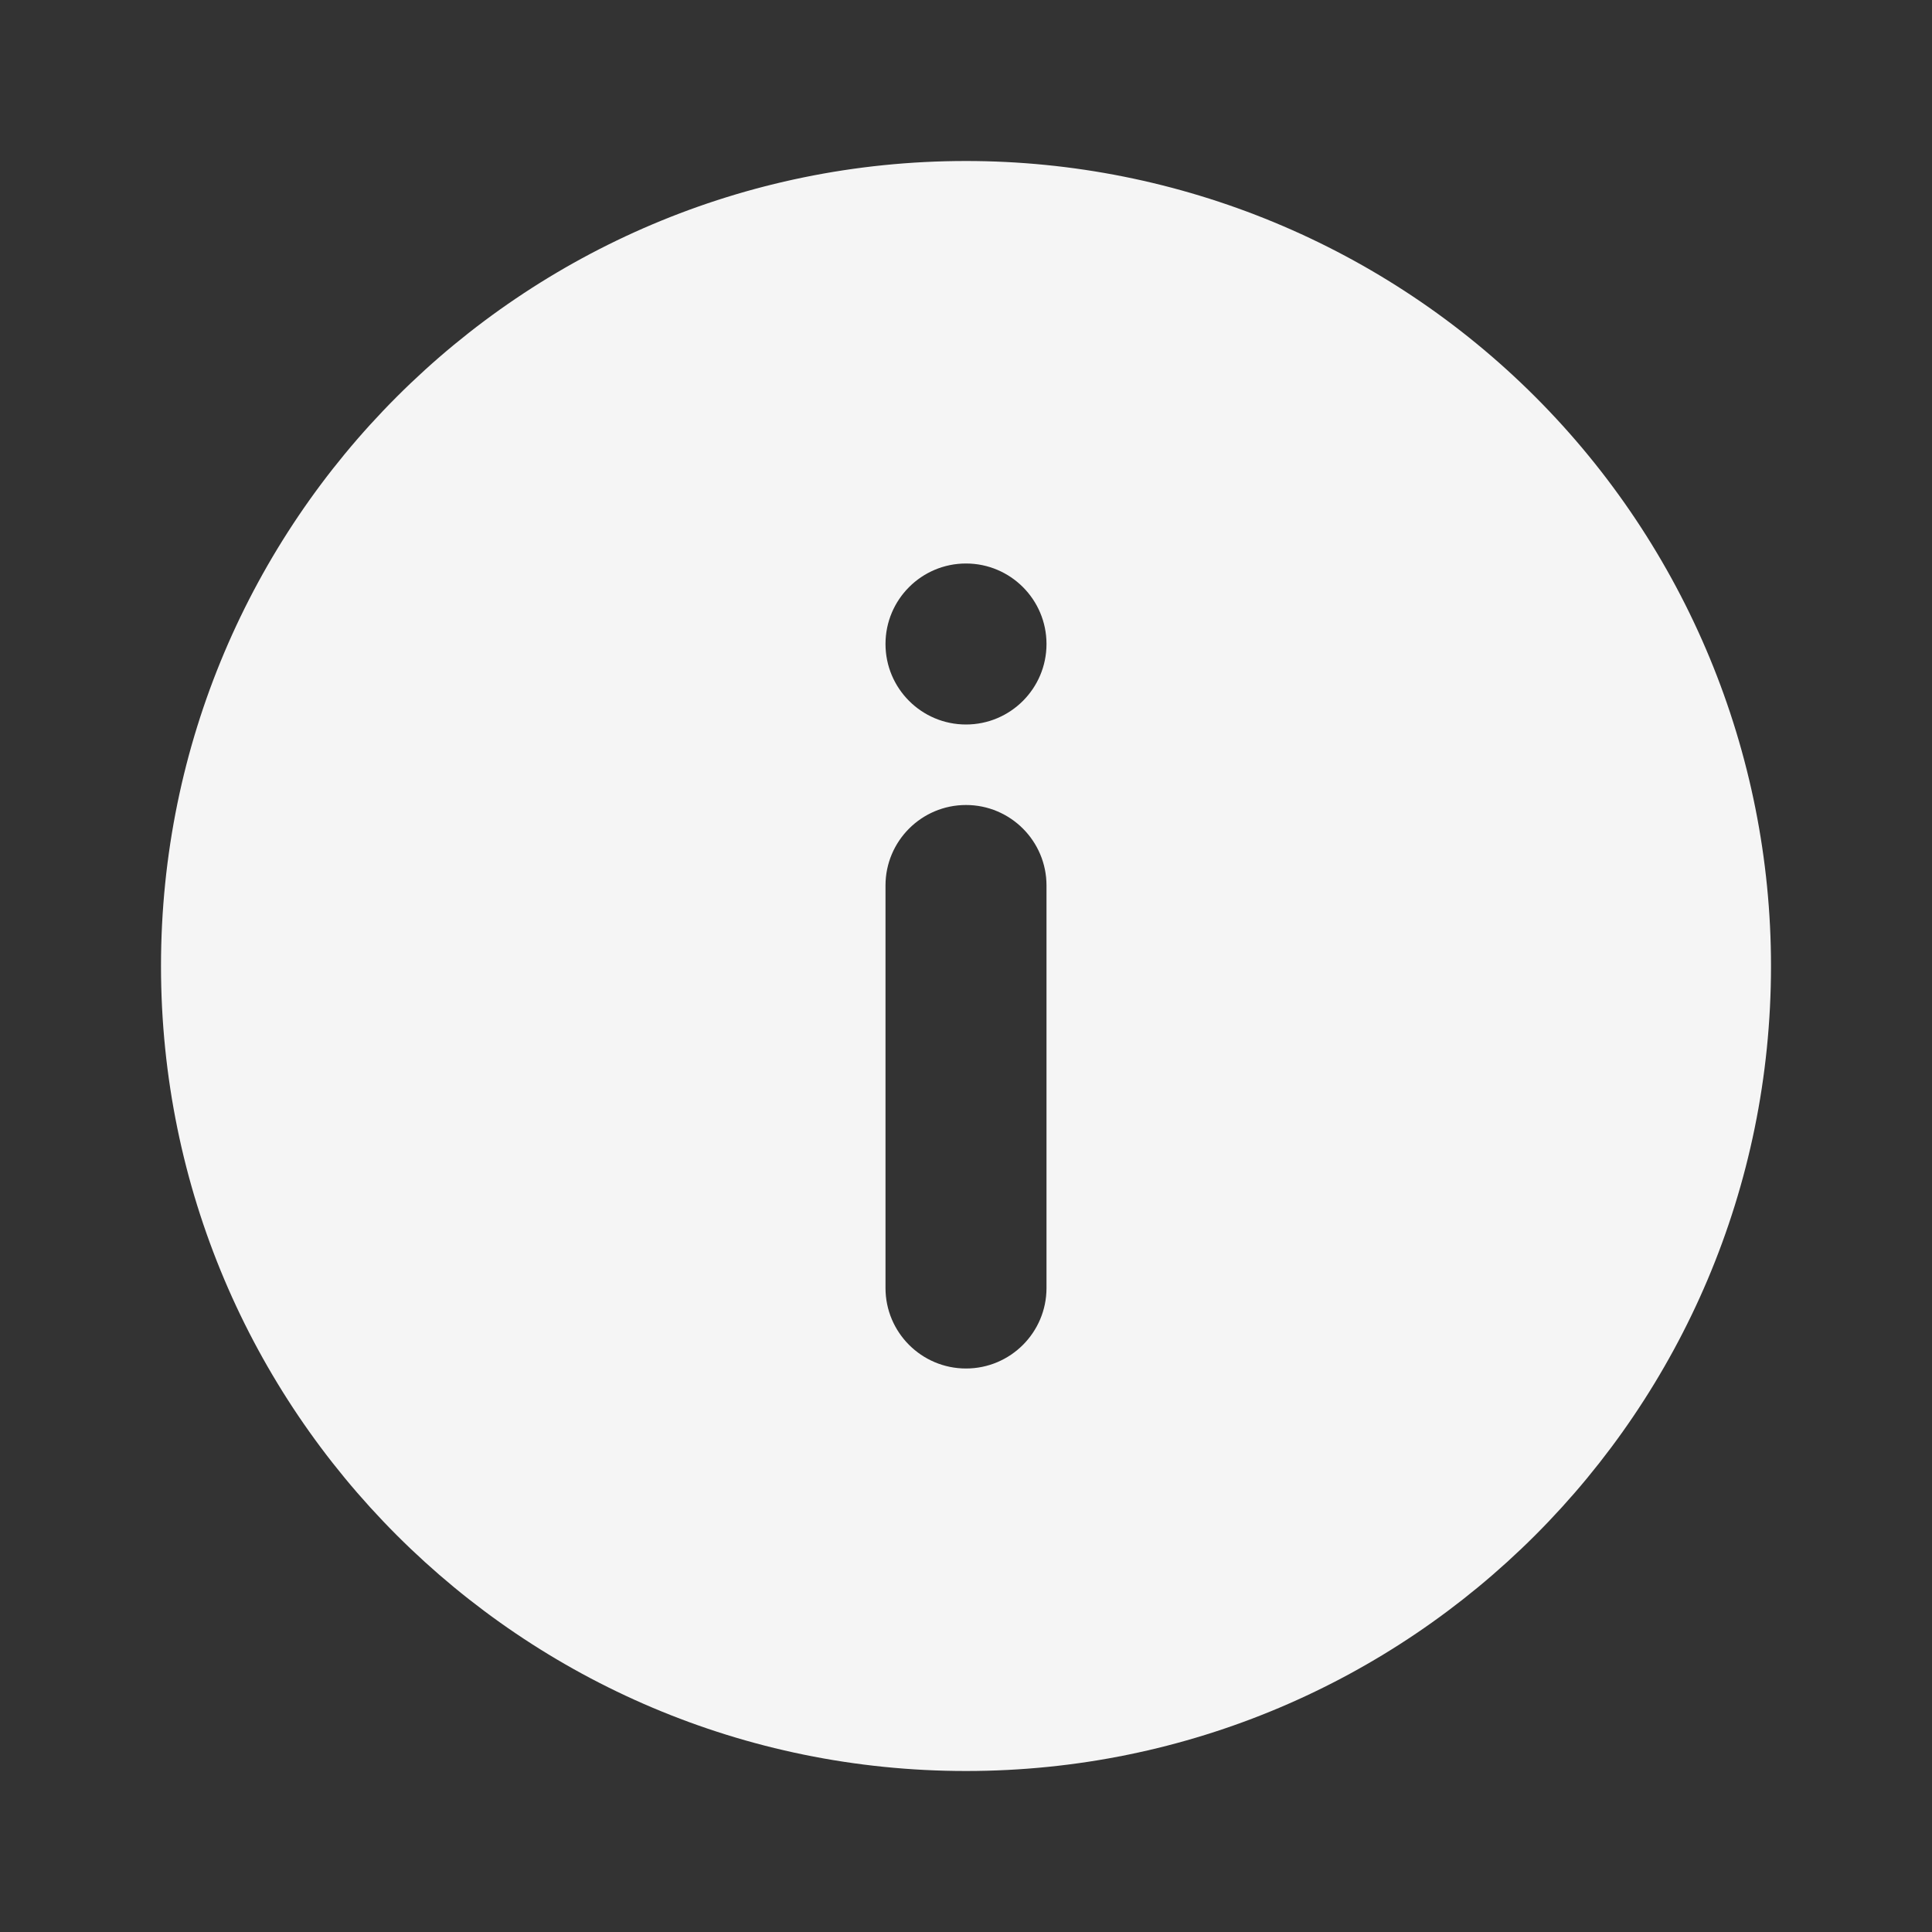 <svg xmlns="http://www.w3.org/2000/svg" class="MuiSvgIcon-root MuiSvgIcon-fontSizeMedium css-10dohqv" focusable="false" aria-hidden="true" viewBox="0 0 24 24"><rect x="0" y="0" width="24" height="24" fill="#333333" stroke="none"/><path fill = "#F5F5F5" d="M12,2 C6.477,2 2,6.477 2,12 C2,17.523 6.477,22 12,22 C17.523,22 22,17.523 22,12 C22,9.348 20.946,6.804 19.071,4.929 C17.196,3.054 14.652,2 12,2 Z M13,16 C13,16.552 12.552,17 12,17 C11.448,17 11,16.552 11,16 L11,11 C11,10.448 11.448,10 12,10 C12.552,10 13,10.448 13,11 L13,16 Z M12,9 C11.448,9 11,8.552 11,8 C11,7.448 11.448,7 12,7 C12.552,7 13,7.448 13,8 C13,8.552 12.552,9 12,9 Z"/></svg>